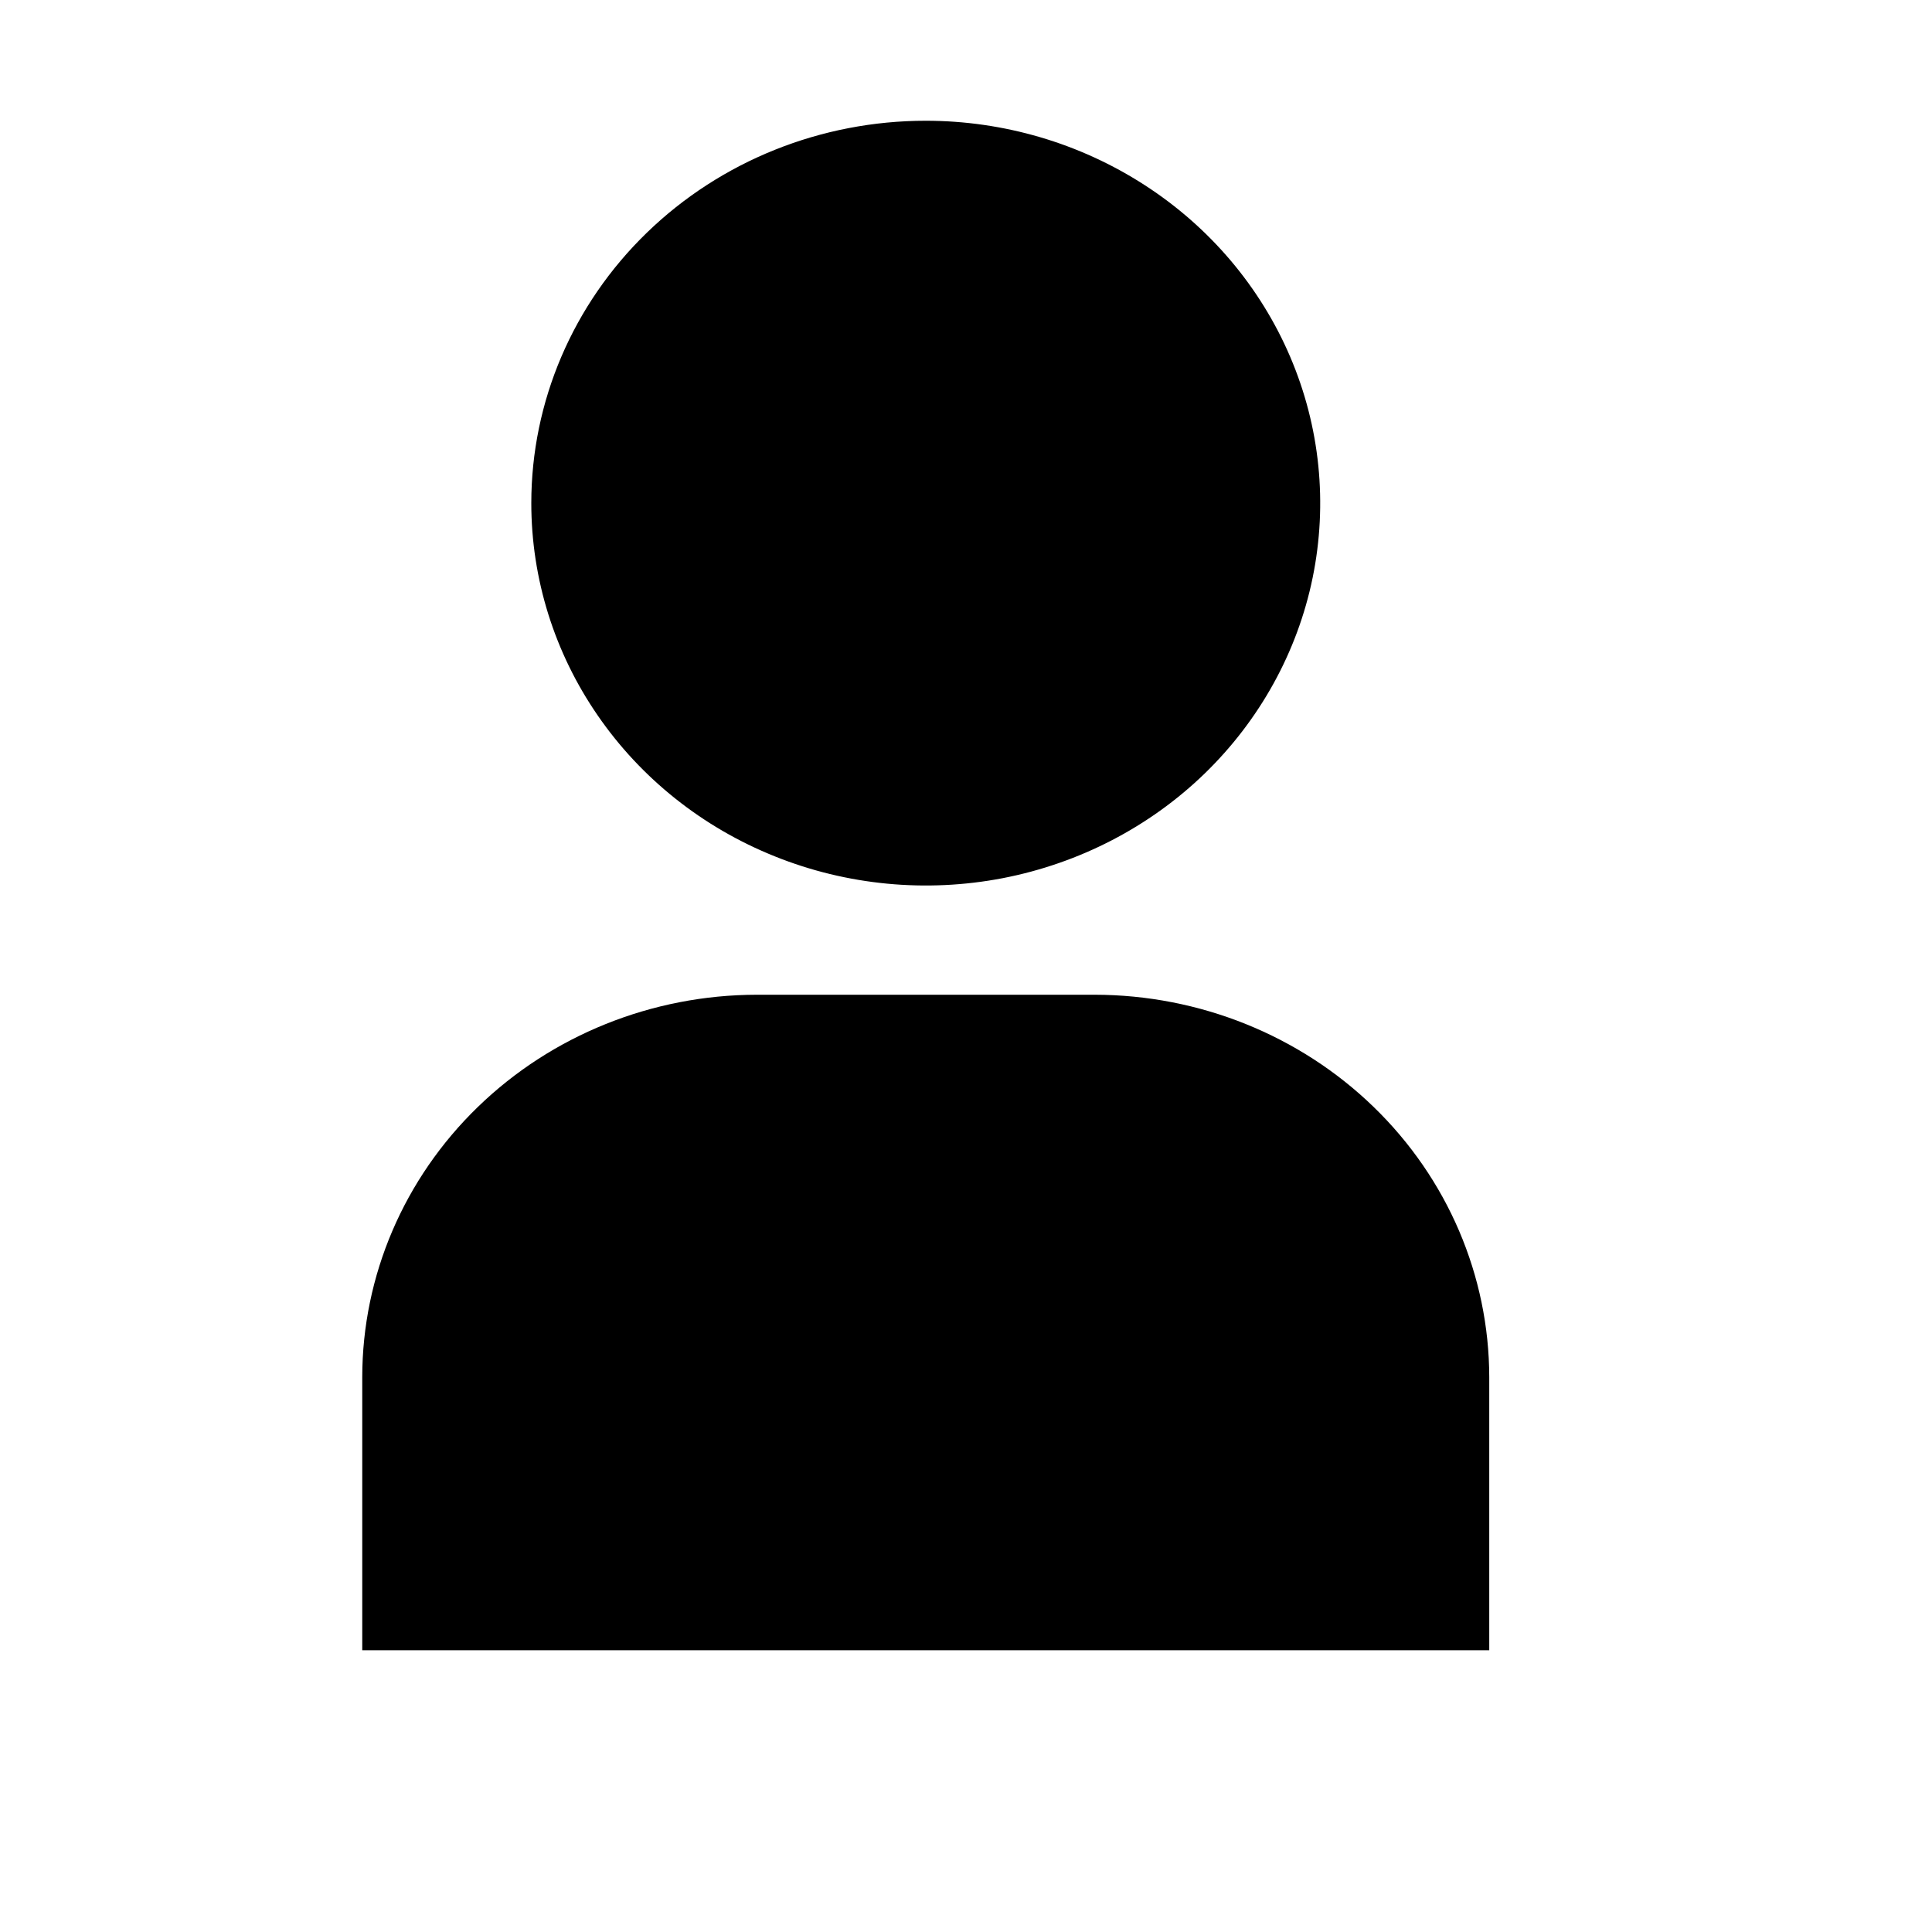 <svg width="24" height="24" viewBox="0 0 24 24" fill="currentColor" xmlns="http://www.w3.org/2000/svg">
<path d="M4.5 20.5H18.5V17.107C18.498 15.848 17.982 14.64 17.063 13.75C16.145 12.86 14.899 12.359 13.6 12.357H9.4C8.101 12.359 6.855 12.86 5.937 13.75C5.018 14.64 4.501 15.848 4.5 17.107V20.5ZM6.6 6.25C6.6 7.189 6.887 8.108 7.426 8.889C7.964 9.67 8.729 10.279 9.625 10.638C10.52 10.998 11.505 11.092 12.456 10.909C13.406 10.725 14.28 10.273 14.965 9.609C15.65 8.944 16.117 8.098 16.306 7.177C16.495 6.255 16.398 5.3 16.027 4.432C15.656 3.564 15.028 2.822 14.222 2.301C13.416 1.779 12.469 1.5 11.5 1.5C10.2 1.5 8.954 2 8.035 2.891C7.116 3.782 6.6 4.99 6.6 6.25Z"/>
</svg>
